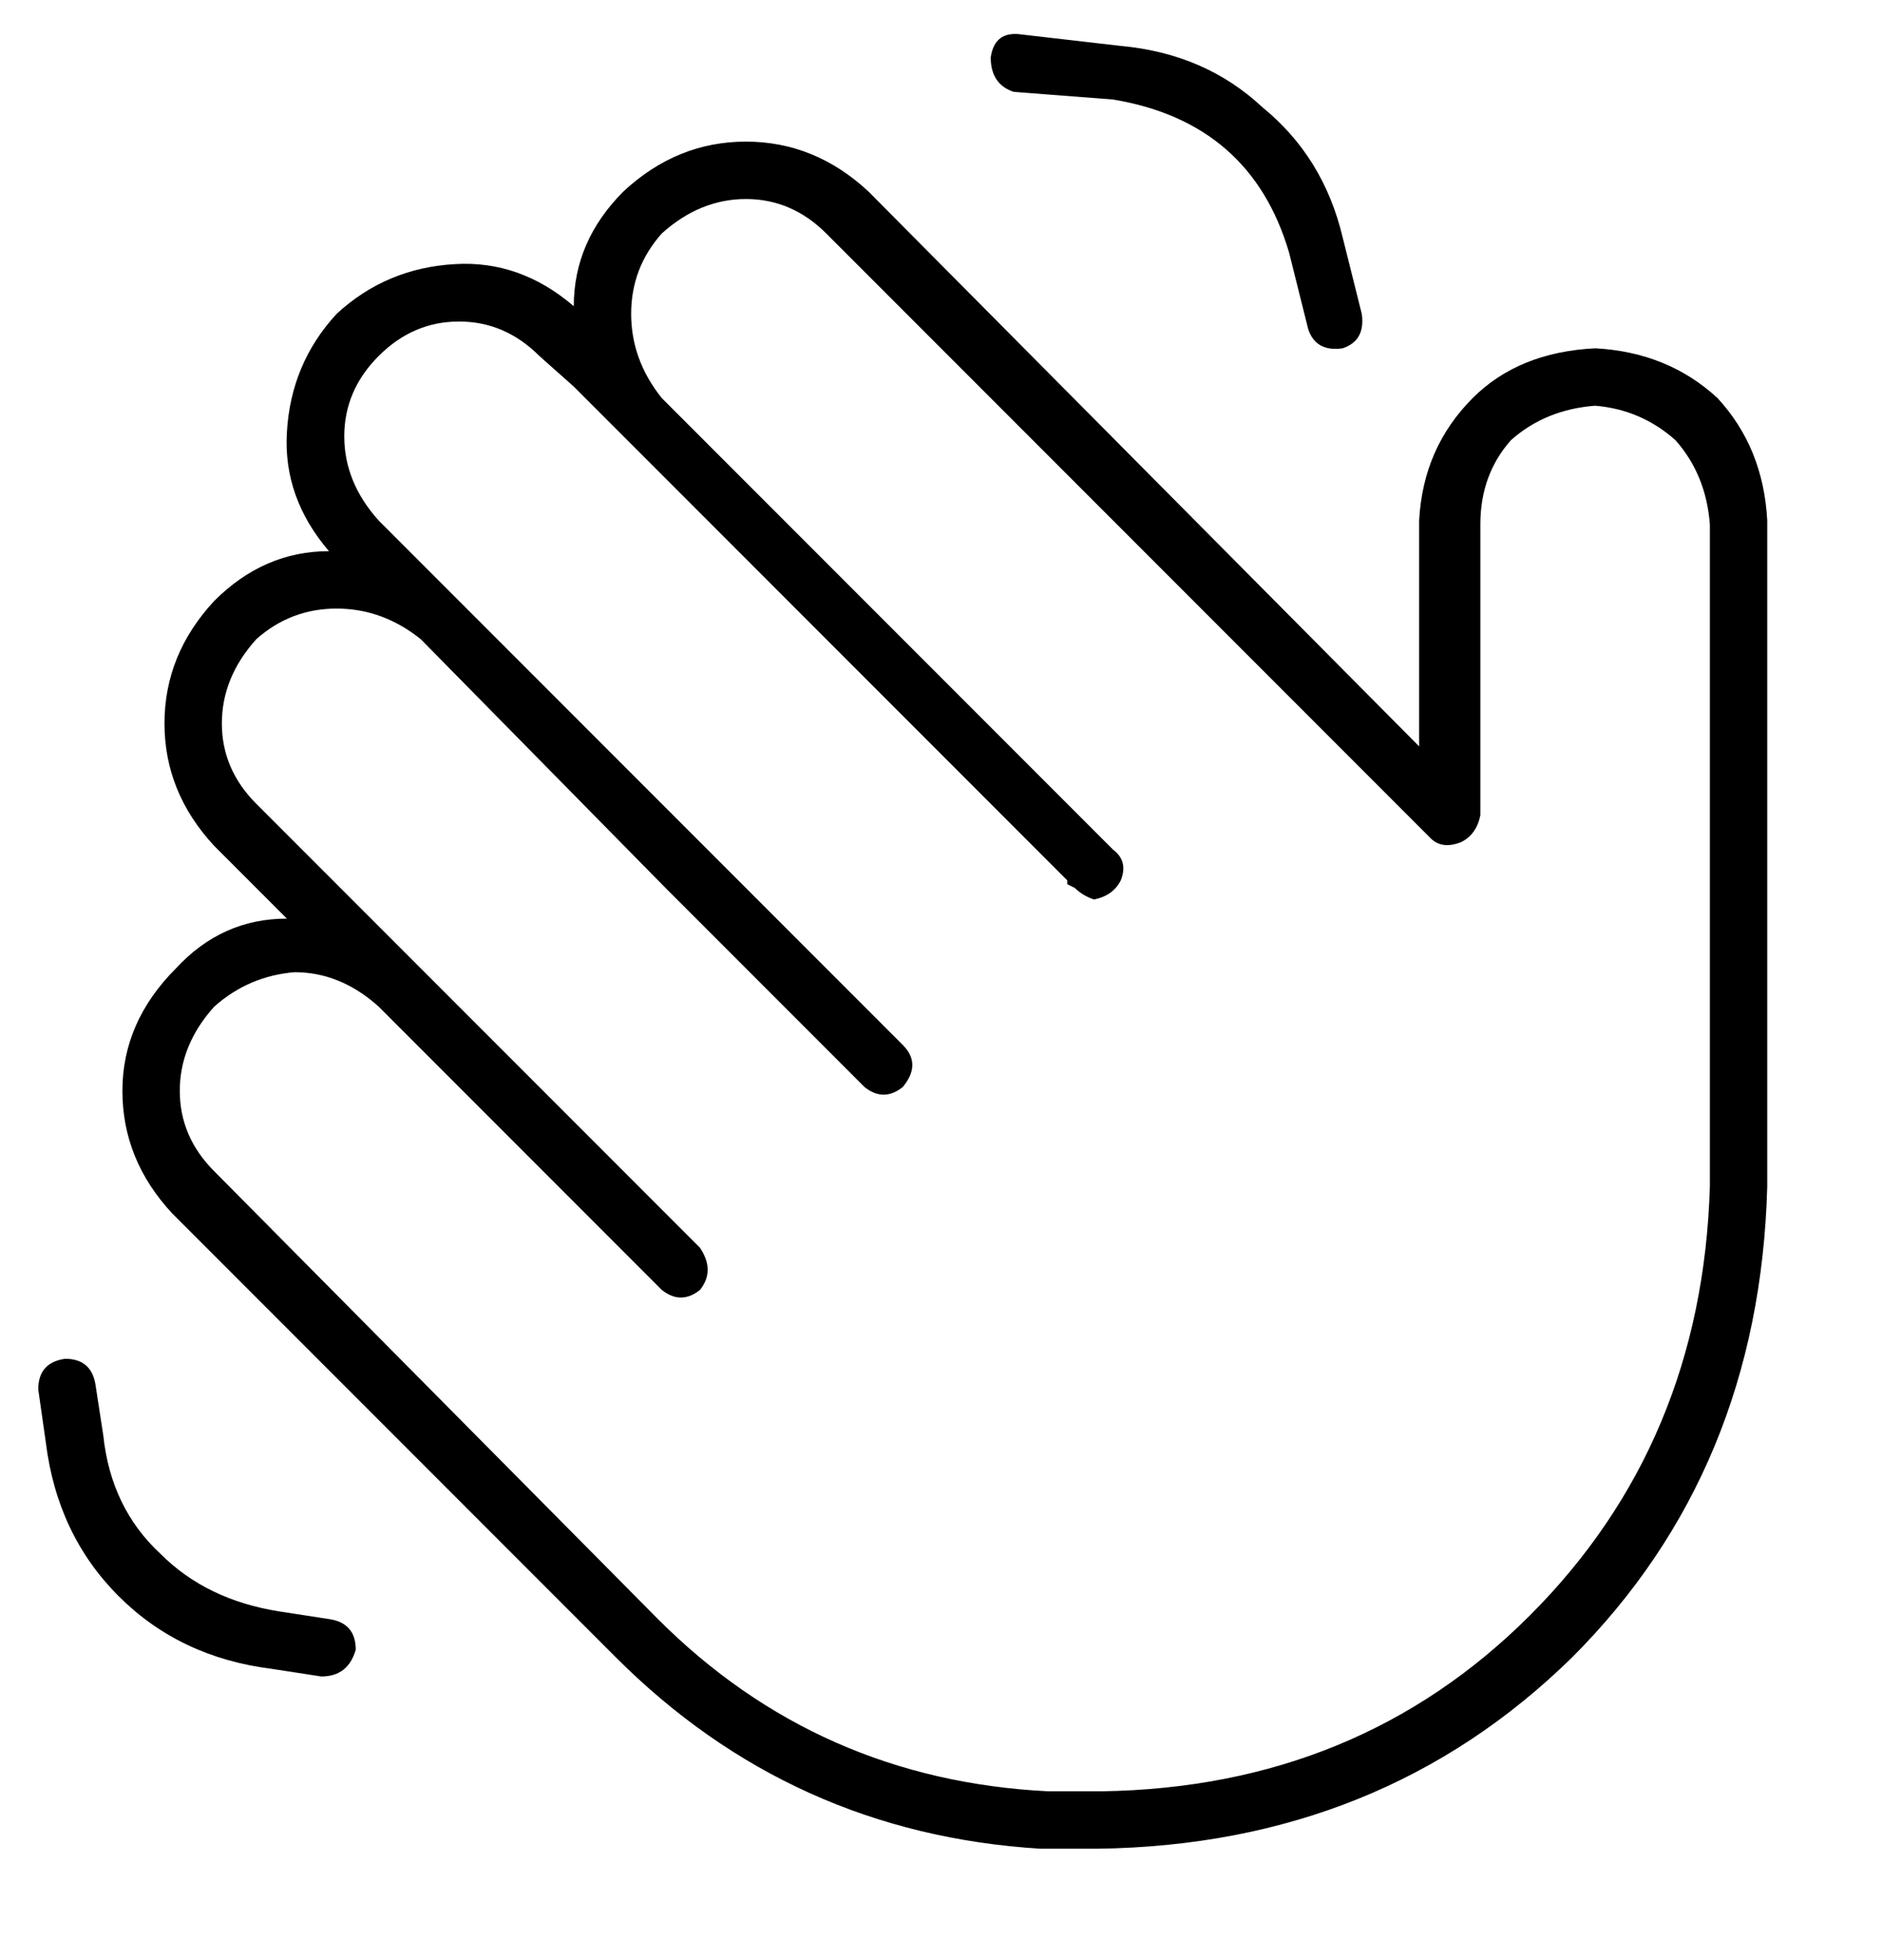 <?xml version="1.0" standalone="no"?>
<!DOCTYPE svg PUBLIC "-//W3C//DTD SVG 1.1//EN" "http://www.w3.org/Graphics/SVG/1.1/DTD/svg11.dtd" >
<svg xmlns="http://www.w3.org/2000/svg" xmlns:xlink="http://www.w3.org/1999/xlink" version="1.1" viewBox="-10 -40 492 512">
   <path fill="currentColor"
d="M341 51q6 -2 5 -9l-5 -20v0q-5 -21 -21 -34q-15 -14 -37 -16l-26 -3v0q-7 -1 -8 6q0 7 6 9l26 2v0q36 6 46 40l5 20v0q2 6 9 5v0zM7 315q-7 1 -7 8l2 14v0q3 24 19 40t40 19l13 2v0q7 0 9 -7q0 -7 -7 -8l-13 -2v0q-19 -3 -31 -15q-13 -12 -15 -31l-2 -13v0q-1 -7 -8 -7v0
zM140 40q-14 -12 -31 -11v0v0q-18 1 -31 13q-12 13 -13 31q-1 17 11 31q-17 0 -30 13q-13 14 -13 32t13 32l19 19v0q-17 0 -29 13q-14 14 -14 32t13 32l116 116v0q46 46 111 50h1h14v0q74 -1 124 -50q49 -49 51 -123v-174v0q-1 -19 -13 -32q-13 -12 -32 -13q-20 1 -32 13
q-13 13 -14 32v59v0l-144 -145v0q-14 -13 -32 -13t-32 13q-13 13 -13 30v0zM265 428h-1v0v0v0q-60 -3 -102 -45l-116 -117v0q-9 -9 -9 -21t9 -22q9 -8 21 -9q12 0 22 9v0v0l74 74v0q5 4 10 0q4 -5 0 -11l-86 -86v0v0v0l-30 -30v0q-9 -9 -9 -21t9 -22q9 -8 21 -8t22 8v0v0
l64 65v0l52 52v0q5 4 10 0q5 -6 0 -11l-51 -51v0v0v0l-86 -86v0q-9 -10 -9 -22t9 -21t21 -9t21 9l9 8v0v0v0l129 129v0v1v0l2 1v0q2 2 5 3v0v0q5 -1 7 -5q2 -5 -2 -8l-118 -118v0q-8 -10 -8 -22t8 -21q10 -9 22 -9t21 9l158 158v0q3 3 8 1q4 -2 5 -7v-76v0q0 -13 8 -22
q9 -8 22 -9q12 1 21 9q8 9 9 22v173v0q-2 67 -47 112t-112 46h-13v0z" />
</svg>
